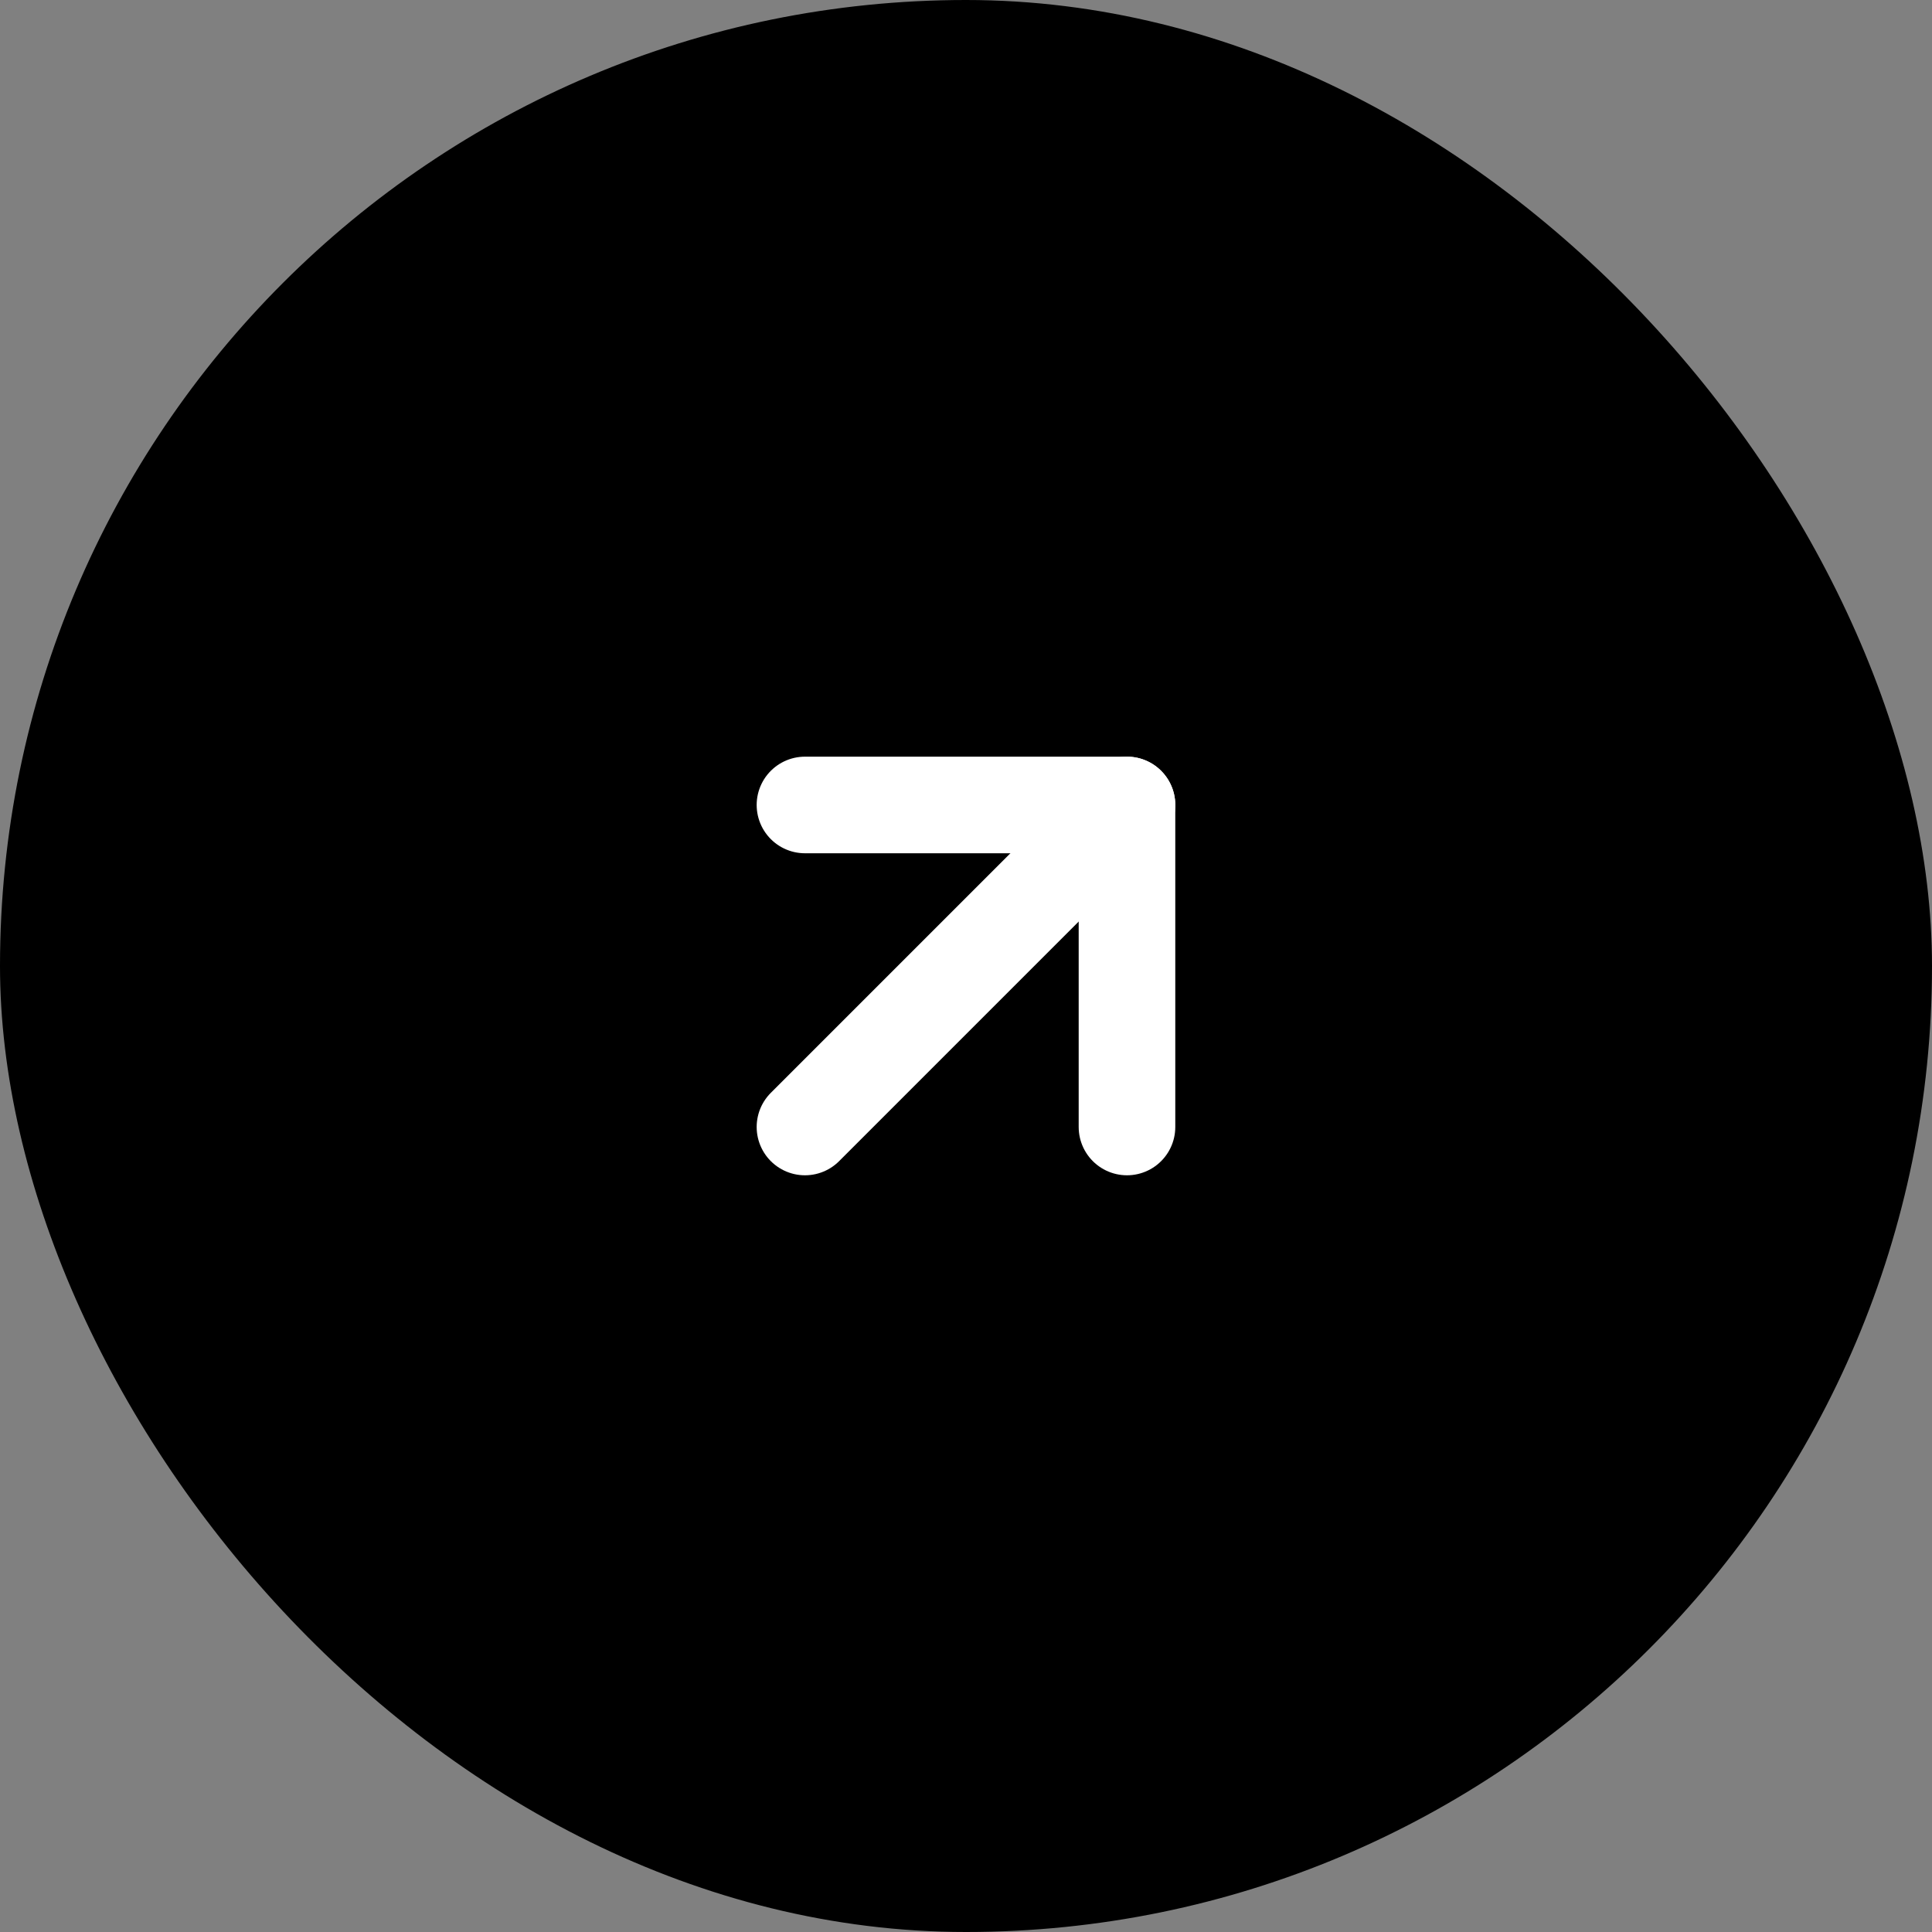 <svg width="40" height="40" viewBox="0 0 40 40" fill="none" xmlns="http://www.w3.org/2000/svg">
<rect x="0" y="0" width="40" height="40" fill="#808080" stroke="none"/>
<rect width="40" height="40" rx="20" fill="black"/>
<path d="M16.666 23.333L23.333 16.666" stroke="white" stroke-width="2" stroke-linecap="round" stroke-linejoin="round"/>
<path d="M16.666 16.666H23.333V23.333" stroke="white" stroke-width="2" stroke-linecap="round" stroke-linejoin="round"/>
</svg>
